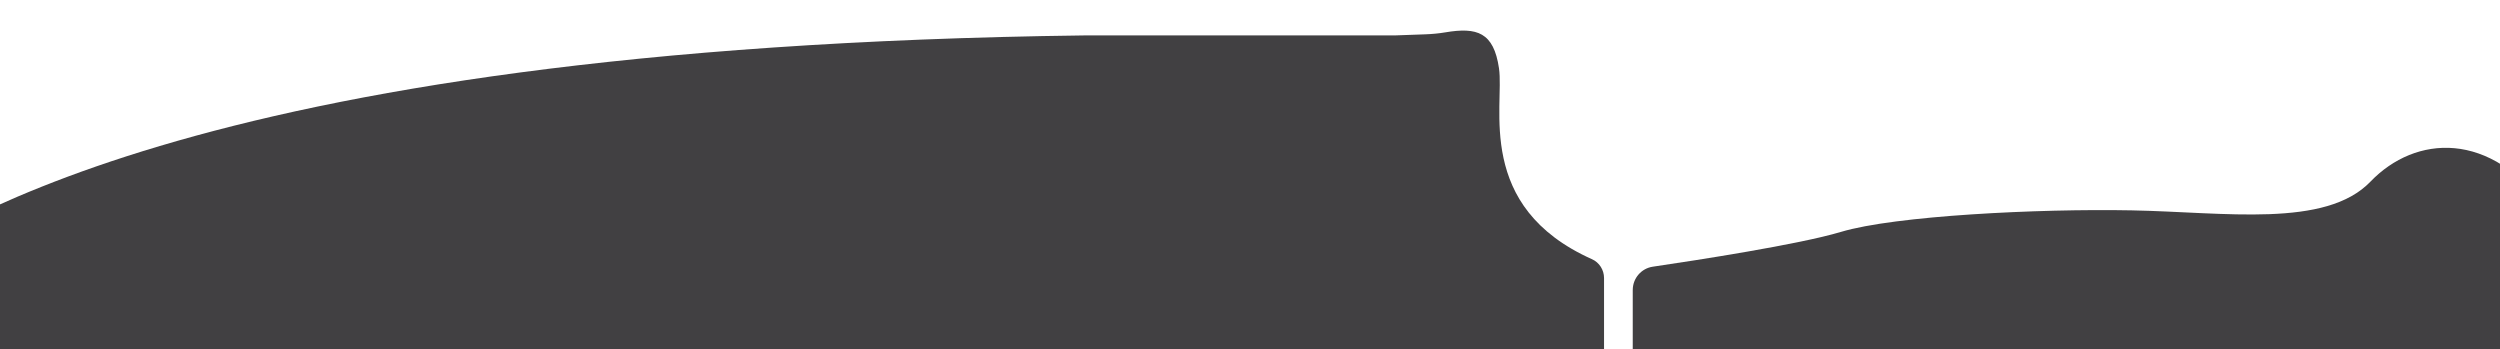 <?xml version="1.0" encoding="utf-8"?>
<!-- Generator: Adobe Illustrator 23.0.6, SVG Export Plug-In . SVG Version: 6.00 Build 0)  -->
<svg version="1.1" xmlns="http://www.w3.org/2000/svg" xmlns:xlink="http://www.w3.org/1999/xlink" x="0px" y="0px"
	 viewBox="0 0 1942.25 271.29" style="enable-background:new 0 0 1942.25 271.29;" xml:space="preserve">
<style type="text/css">
	.st0{clip-path:url(#SVGID_2_);fill:#F1F2F2;}
	.st1{clip-path:url(#SVGID_4_);fill:#F1F2F2;}
	.st2{clip-path:url(#SVGID_6_);fill:#F1F2F2;}
	.st3{clip-path:url(#SVGID_8_);fill:#F1F2F2;}
	.st4{clip-path:url(#SVGID_12_);fill:#F1F2F2;}
	.st5{clip-path:url(#SVGID_14_);}
	.st6{fill:url(#SVGID_15_);}
	.st7{fill:url(#SVGID_16_);}
	.st8{clip-path:url(#SVGID_14_);fill:#39B54A;}
	.st9{fill:url(#SVGID_19_);}
	.st10{fill:#FFFFFF;}
	.st11{fill:url(#SVGID_20_);}
	.st12{fill:#F1F2F2;}
	.st13{fill:url(#SVGID_21_);}
	.st14{clip-path:url(#SVGID_23_);fill:#39B54A;}
	.st15{clip-path:url(#SVGID_25_);}
	.st16{fill:url(#SVGID_26_);}
	.st17{fill:url(#SVGID_27_);}
	.st18{clip-path:url(#SVGID_25_);fill:#39B54A;}
	.st19{fill:#6D6E71;}
	.st20{fill:#E6E7E8;}
	.st21{opacity:0.51;fill:#6D6E71;}
	.st22{fill:url(#SVGID_28_);}
	.st23{fill:url(#SVGID_29_);}
	.st24{fill:none;stroke:#F7941D;stroke-width:6;stroke-linecap:round;stroke-miterlimit:10;}
	.st25{fill:none;stroke:#E6E7E8;stroke-width:4;stroke-linecap:round;stroke-miterlimit:10;}
	.st26{fill:#414042;}
	.st27{fill:#C23027;}
	.st28{fill:#DD592D;}
	.st29{fill:#C44027;}
	.st30{fill:#AE2426;}
	.st31{fill:#009444;}
	.st32{fill:#39B54A;}
	.st33{fill:#CEE18F;}
	.st34{fill:#8DC63F;}
	.st35{fill:#9DCB3B;}
	.st36{fill:none;stroke:#009444;stroke-width:5;stroke-miterlimit:10;}
	.st37{fill:#FFFBE3;}
	.st38{fill:#F7941D;}
	.st39{clip-path:url(#SVGID_59_);}
	.st40{fill:url(#SVGID_60_);}
	.st41{fill:url(#SVGID_61_);}
	.st42{clip-path:url(#SVGID_59_);fill:#5FB257;}
	.st43{fill:url(#SVGID_64_);}
	.st44{fill:url(#SVGID_65_);}
	.st45{fill:url(#SVGID_66_);}
	.st46{fill:url(#SVGID_67_);}
	.st47{fill:#A7A9AB;}
	.st48{fill:none;stroke:#EA983E;stroke-width:2;stroke-linecap:round;stroke-miterlimit:10;}
	.st49{clip-path:url(#SVGID_121_);}
	.st50{fill:url(#SVGID_122_);}
	.st51{fill:url(#SVGID_123_);}
	.st52{clip-path:url(#SVGID_121_);fill:#5FB257;}
	.st53{fill:url(#SVGID_126_);}
	.st54{fill:#383838;}
	.st55{fill:none;stroke:#F1F2F2;stroke-width:2.685;stroke-linecap:round;stroke-miterlimit:10;}
	.st56{clip-path:url(#SVGID_128_);}
	.st57{fill:url(#SVGID_129_);}
	.st58{fill:url(#SVGID_130_);}
	.st59{clip-path:url(#SVGID_128_);fill:#5FB257;}
	.st60{fill:url(#SVGID_133_);}
	.st61{fill:url(#SVGID_134_);}
	.st62{fill:url(#SVGID_145_);}
	.st63{fill:url(#SVGID_146_);}
	.st64{fill:none;stroke:#EA983E;stroke-width:0.966;stroke-miterlimit:10;}
	.st65{fill:url(#SVGID_147_);}
	.st66{fill:url(#SVGID_148_);}
	.st67{fill:url(#SVGID_149_);}
	.st68{fill:url(#SVGID_150_);}
	.st69{clip-path:url(#SVGID_152_);}
	.st70{fill:none;stroke:#F7941D;stroke-width:2;stroke-linecap:round;stroke-miterlimit:10;}
	.st71{fill:#939598;}
	.st72{fill:url(#SVGID_161_);}
	.st73{fill:url(#SVGID_172_);}
	.st74{fill:none;stroke:#F7941D;stroke-width:0.966;stroke-miterlimit:10;}
	.st75{fill:url(#SVGID_173_);}
	.st76{fill:url(#SVGID_174_);}
	.st77{fill:url(#SVGID_175_);}
	.st78{fill:url(#SVGID_176_);}
	.st79{fill:url(#SVGID_187_);}
	.st80{fill:url(#SVGID_188_);}
	.st81{fill:url(#SVGID_189_);}
	.st82{fill:url(#SVGID_190_);}
	.st83{fill:url(#SVGID_191_);}
	.st84{fill:url(#SVGID_202_);}
	.st85{fill:url(#SVGID_203_);}
	.st86{fill:url(#SVGID_204_);}
	.st87{fill:url(#SVGID_205_);}
	.st88{fill:url(#SVGID_206_);}
	.st89{fill:url(#SVGID_207_);}
	.st90{fill:url(#SVGID_208_);}
	.st91{fill:url(#SVGID_209_);}
	.st92{fill:url(#SVGID_210_);}
	.st93{fill:url(#SVGID_211_);}
	.st94{fill:url(#SVGID_212_);}
	.st95{fill:url(#SVGID_213_);}
	.st96{fill:url(#SVGID_214_);}
	.st97{fill:url(#SVGID_215_);}
	.st98{fill:url(#SVGID_216_);}
	.st99{fill:url(#SVGID_217_);}
	.st100{fill:url(#SVGID_218_);}
	.st101{fill:url(#SVGID_219_);}
	.st102{fill:none;stroke:#FFFFFF;stroke-width:5.762;stroke-miterlimit:10;}
	.st103{fill:none;stroke:#FFFFFF;stroke-width:13.445;stroke-miterlimit:10;}
	.st104{clip-path:url(#SVGID_221_);fill:none;stroke:#FFFFFF;stroke-width:5.762;stroke-miterlimit:10;}
	.st105{fill:none;stroke:#FFFFFF;stroke-width:5.762;stroke-linecap:round;stroke-miterlimit:10;}
	.st106{fill:none;stroke:#FFFFFF;stroke-width:8;stroke-miterlimit:10;}
	.st107{fill:none;stroke:#FFFFFF;stroke-width:14;stroke-linecap:round;stroke-miterlimit:10;}
	.st108{fill:url(#SVGID_222_);}
	.st109{fill:url(#SVGID_223_);}
	.st110{fill:none;stroke:#FFFFFF;stroke-width:7.747;stroke-linecap:round;stroke-miterlimit:10;}
	.st111{fill:none;stroke:#FFFFFF;stroke-width:14.123;stroke-miterlimit:10;}
	.st112{fill:none;}
	.st113{fill:url(#SVGID_224_);}
	.st114{fill:url(#SVGID_225_);}
	.st115{fill:url(#SVGID_226_);}
	.st116{fill:#F0B357;}
	.st117{fill:#949598;}
	.st118{fill:url(#SVGID_227_);}
	.st119{fill:#DC4D54;}
	.st120{fill:#B54932;}
	.st121{fill:#A0312D;}
	.st122{fill:#3E914D;}
	.st123{fill:url(#SVGID_228_);}
	.st124{fill:#C4D97D;}
	.st125{fill:url(#SVGID_229_);}
	.st126{fill:url(#SVGID_230_);}
	.st127{fill:url(#SVGID_231_);}
	.st128{fill:url(#SVGID_232_);}
	.st129{fill:url(#SVGID_233_);}
	.st130{fill:url(#SVGID_234_);}
	.st131{fill:url(#SVGID_235_);}
	.st132{fill:url(#SVGID_236_);}
	.st133{opacity:0.75;}
	.st134{fill:url(#SVGID_237_);}
	.st135{fill:url(#SVGID_238_);}
	.st136{fill:url(#SVGID_239_);}
	.st137{fill:url(#SVGID_240_);}
	.st138{fill:#FEFBE5;}
	.st139{fill:url(#SVGID_241_);}
	.st140{fill:url(#SVGID_242_);}
	.st141{fill:url(#SVGID_243_);}
	.st142{fill:url(#SVGID_244_);}
	.st143{fill:url(#SVGID_245_);}
	.st144{fill:none;stroke:#EA983E;stroke-miterlimit:10;}
	.st145{fill:none;stroke:#414042;stroke-width:1.08;stroke-miterlimit:10;}
	.st146{fill:none;stroke:#414042;stroke-width:1.071;stroke-miterlimit:10;}
	.st147{fill:none;stroke:#414042;stroke-width:1.075;stroke-miterlimit:10;}
	.st148{fill:url(#SVGID_246_);}
	.st149{fill:url(#SVGID_247_);}
	.st150{fill:url(#SVGID_248_);}
	.st151{fill:url(#SVGID_249_);}
	.st152{fill:url(#SVGID_250_);}
	.st153{fill:url(#SVGID_251_);}
	.st154{fill:url(#SVGID_252_);}
	.st155{fill:url(#SVGID_253_);}
	.st156{fill:url(#SVGID_254_);}
	.st157{fill:url(#SVGID_255_);}
	.st158{fill:url(#SVGID_256_);}
	.st159{fill:url(#SVGID_257_);}
	.st160{fill:url(#SVGID_258_);}
	.st161{fill:url(#SVGID_259_);}
	.st162{fill:url(#SVGID_260_);}
	.st163{fill:url(#SVGID_261_);}
	.st164{fill:url(#SVGID_262_);}
	.st165{fill:url(#SVGID_263_);}
	.st166{fill:url(#SVGID_264_);}
	.st167{fill:url(#SVGID_265_);}
	.st168{fill:url(#SVGID_266_);}
	.st169{fill:url(#SVGID_267_);}
	.st170{fill:url(#SVGID_268_);}
	.st171{fill:url(#SVGID_269_);}
	.st172{fill:url(#SVGID_270_);}
	.st173{fill:url(#SVGID_271_);}
	.st174{fill:url(#SVGID_272_);}
	.st175{fill:url(#SVGID_273_);}
	.st176{fill:url(#SVGID_274_);}
	.st177{fill:url(#SVGID_275_);}
	.st178{fill:url(#SVGID_276_);}
	.st179{fill:url(#SVGID_277_);}
	.st180{fill:url(#SVGID_278_);}
	.st181{fill:url(#SVGID_279_);}
	.st182{fill:url(#SVGID_280_);}
	.st183{fill:url(#SVGID_281_);}
	.st184{fill:url(#SVGID_282_);}
	.st185{fill:url(#SVGID_283_);}
	.st186{fill:url(#SVGID_284_);}
	.st187{fill:url(#SVGID_285_);}
	.st188{fill:url(#SVGID_286_);}
	.st189{clip-path:url(#SVGID_288_);fill:none;stroke:#FFFFFF;stroke-width:5.762;stroke-miterlimit:10;}
	.st190{clip-path:url(#SVGID_290_);fill:#E5953E;}
	.st191{clip-path:url(#SVGID_290_);fill:#E5943E;}
	.st192{clip-path:url(#SVGID_290_);fill:#E5933E;}
	.st193{clip-path:url(#SVGID_290_);fill:#E4933E;}
	.st194{clip-path:url(#SVGID_290_);fill:#E4923E;}
	.st195{clip-path:url(#SVGID_290_);fill:#E4913E;}
	.st196{clip-path:url(#SVGID_290_);fill:#E4903D;}
	.st197{clip-path:url(#SVGID_290_);fill:#E48F3D;}
	.st198{clip-path:url(#SVGID_290_);fill:#E38E3D;}
	.st199{clip-path:url(#SVGID_290_);fill:#E38D3D;}
	.st200{clip-path:url(#SVGID_290_);fill:#E38C3D;}
	.st201{clip-path:url(#SVGID_290_);fill:#E38B3D;}
	.st202{clip-path:url(#SVGID_290_);fill:#E38A3C;}
	.st203{clip-path:url(#SVGID_290_);fill:#E28A3C;}
	.st204{clip-path:url(#SVGID_290_);fill:#E2893C;}
	.st205{clip-path:url(#SVGID_290_);fill:#E2883C;}
	.st206{clip-path:url(#SVGID_290_);fill:#E2873C;}
	.st207{clip-path:url(#SVGID_290_);fill:#E2863C;}
	.st208{clip-path:url(#SVGID_290_);fill:#E1853C;}
	.st209{clip-path:url(#SVGID_290_);fill:#E1843B;}
	.st210{clip-path:url(#SVGID_290_);fill:#E1833B;}
	.st211{clip-path:url(#SVGID_290_);fill:#E1823B;}
	.st212{clip-path:url(#SVGID_290_);fill:#E1813B;}
	.st213{clip-path:url(#SVGID_290_);fill:#E0803B;}
	.st214{clip-path:url(#SVGID_290_);fill:#E07F3B;}
	.st215{clip-path:url(#SVGID_290_);fill:#E07E3A;}
	.st216{clip-path:url(#SVGID_290_);fill:#E07D3A;}
	.st217{clip-path:url(#SVGID_290_);fill:#E07C3A;}
	.st218{clip-path:url(#SVGID_290_);fill:#E07B3A;}
	.st219{clip-path:url(#SVGID_290_);fill:#DF7B3A;}
	.st220{clip-path:url(#SVGID_290_);fill:#DF7A3A;}
	.st221{clip-path:url(#SVGID_290_);fill:#DF793A;}
	.st222{clip-path:url(#SVGID_290_);fill:#DF7839;}
	.st223{clip-path:url(#SVGID_290_);fill:#DF7739;}
	.st224{clip-path:url(#SVGID_290_);fill:#DF7639;}
	.st225{clip-path:url(#SVGID_290_);fill:#DE7539;}
	.st226{clip-path:url(#SVGID_290_);fill:#DE7439;}
	.st227{clip-path:url(#SVGID_290_);fill:#DE7339;}
	.st228{clip-path:url(#SVGID_290_);fill:#DE7239;}
	.st229{clip-path:url(#SVGID_290_);fill:#DE7238;}
	.st230{clip-path:url(#SVGID_290_);fill:#DE7138;}
	.st231{clip-path:url(#SVGID_290_);fill:#DD7038;}
	.st232{clip-path:url(#SVGID_290_);fill:#DD6F38;}
	.st233{clip-path:url(#SVGID_292_);fill:#E5953E;}
	.st234{clip-path:url(#SVGID_292_);fill:#E5943E;}
	.st235{clip-path:url(#SVGID_292_);fill:#E5933E;}
	.st236{clip-path:url(#SVGID_292_);fill:#E4933E;}
	.st237{clip-path:url(#SVGID_292_);fill:#E4923E;}
	.st238{clip-path:url(#SVGID_292_);fill:#E4913E;}
	.st239{clip-path:url(#SVGID_292_);fill:#E4903D;}
	.st240{clip-path:url(#SVGID_292_);fill:#E48F3D;}
	.st241{clip-path:url(#SVGID_292_);fill:#E38E3D;}
	.st242{clip-path:url(#SVGID_292_);fill:#E38D3D;}
	.st243{clip-path:url(#SVGID_292_);fill:#E38C3D;}
	.st244{clip-path:url(#SVGID_292_);fill:#E38B3D;}
	.st245{clip-path:url(#SVGID_292_);fill:#E38A3C;}
	.st246{clip-path:url(#SVGID_292_);fill:#E28A3C;}
	.st247{clip-path:url(#SVGID_292_);fill:#E2893C;}
	.st248{clip-path:url(#SVGID_292_);fill:#E2883C;}
	.st249{clip-path:url(#SVGID_292_);fill:#E2873C;}
	.st250{clip-path:url(#SVGID_292_);fill:#E2863C;}
	.st251{clip-path:url(#SVGID_292_);fill:#E1853C;}
	.st252{clip-path:url(#SVGID_292_);fill:#E1843B;}
	.st253{clip-path:url(#SVGID_292_);fill:#E1833B;}
	.st254{clip-path:url(#SVGID_292_);fill:#E1823B;}
	.st255{clip-path:url(#SVGID_292_);fill:#E1813B;}
	.st256{clip-path:url(#SVGID_292_);fill:#E0803B;}
	.st257{clip-path:url(#SVGID_292_);fill:#E07F3B;}
	.st258{clip-path:url(#SVGID_292_);fill:#E07E3A;}
	.st259{clip-path:url(#SVGID_292_);fill:#E07D3A;}
	.st260{clip-path:url(#SVGID_292_);fill:#E07C3A;}
	.st261{clip-path:url(#SVGID_292_);fill:#E07B3A;}
	.st262{clip-path:url(#SVGID_292_);fill:#DF7B3A;}
	.st263{clip-path:url(#SVGID_292_);fill:#DF7A3A;}
	.st264{clip-path:url(#SVGID_292_);fill:#DF793A;}
	.st265{clip-path:url(#SVGID_292_);fill:#DF7839;}
	.st266{clip-path:url(#SVGID_292_);fill:#DF7739;}
	.st267{clip-path:url(#SVGID_292_);fill:#DF7639;}
	.st268{clip-path:url(#SVGID_292_);fill:#DE7539;}
	.st269{clip-path:url(#SVGID_292_);fill:#DE7439;}
	.st270{clip-path:url(#SVGID_292_);fill:#DE7339;}
	.st271{clip-path:url(#SVGID_292_);fill:#DE7239;}
	.st272{clip-path:url(#SVGID_292_);fill:#DE7238;}
	.st273{clip-path:url(#SVGID_292_);fill:#DE7138;}
	.st274{clip-path:url(#SVGID_292_);fill:#DD7038;}
	.st275{clip-path:url(#SVGID_292_);fill:#DD6F38;}
	.st276{fill:url(#SVGID_293_);}
	.st277{fill:url(#SVGID_294_);}
	.st278{fill:url(#SVGID_295_);}
	.st279{fill:url(#SVGID_300_);}
	.st280{fill:url(#SVGID_301_);}
	.st281{fill:none;stroke:#EA983E;stroke-width:6;stroke-linecap:round;stroke-miterlimit:10;}
	.st282{fill:#5FB257;}
	.st283{fill:#EA983E;}
	.st284{clip-path:url(#SVGID_303_);fill:#E5953E;}
	.st285{clip-path:url(#SVGID_303_);fill:#E5943E;}
	.st286{clip-path:url(#SVGID_303_);fill:#E5933E;}
	.st287{clip-path:url(#SVGID_303_);fill:#E4933E;}
	.st288{clip-path:url(#SVGID_303_);fill:#E4923E;}
	.st289{clip-path:url(#SVGID_303_);fill:#E4913E;}
	.st290{clip-path:url(#SVGID_303_);fill:#E4903D;}
	.st291{clip-path:url(#SVGID_303_);fill:#E48F3D;}
	.st292{clip-path:url(#SVGID_303_);fill:#E38E3D;}
	.st293{clip-path:url(#SVGID_303_);fill:#E38D3D;}
	.st294{clip-path:url(#SVGID_303_);fill:#E38C3D;}
	.st295{clip-path:url(#SVGID_303_);fill:#E38B3D;}
	.st296{clip-path:url(#SVGID_303_);fill:#E38A3C;}
	.st297{clip-path:url(#SVGID_303_);fill:#E28A3C;}
	.st298{clip-path:url(#SVGID_303_);fill:#E2893C;}
	.st299{clip-path:url(#SVGID_303_);fill:#E2883C;}
	.st300{clip-path:url(#SVGID_303_);fill:#E2873C;}
	.st301{clip-path:url(#SVGID_303_);fill:#E2863C;}
	.st302{clip-path:url(#SVGID_303_);fill:#E1853C;}
	.st303{clip-path:url(#SVGID_303_);fill:#E1843B;}
	.st304{clip-path:url(#SVGID_303_);fill:#E1833B;}
	.st305{clip-path:url(#SVGID_303_);fill:#E1823B;}
	.st306{clip-path:url(#SVGID_303_);fill:#E1813B;}
	.st307{clip-path:url(#SVGID_303_);fill:#E0803B;}
	.st308{clip-path:url(#SVGID_303_);fill:#E07F3B;}
	.st309{clip-path:url(#SVGID_303_);fill:#E07E3A;}
	.st310{clip-path:url(#SVGID_303_);fill:#E07D3A;}
	.st311{clip-path:url(#SVGID_303_);fill:#E07C3A;}
	.st312{clip-path:url(#SVGID_303_);fill:#E07B3A;}
	.st313{clip-path:url(#SVGID_303_);fill:#DF7B3A;}
	.st314{clip-path:url(#SVGID_303_);fill:#DF7A3A;}
	.st315{clip-path:url(#SVGID_303_);fill:#DF793A;}
	.st316{clip-path:url(#SVGID_303_);fill:#DF7839;}
	.st317{clip-path:url(#SVGID_303_);fill:#DF7739;}
	.st318{clip-path:url(#SVGID_303_);fill:#DF7639;}
	.st319{clip-path:url(#SVGID_303_);fill:#DE7539;}
	.st320{clip-path:url(#SVGID_303_);fill:#DE7439;}
	.st321{clip-path:url(#SVGID_303_);fill:#DE7339;}
	.st322{clip-path:url(#SVGID_303_);fill:#DE7239;}
	.st323{clip-path:url(#SVGID_303_);fill:#DE7238;}
	.st324{clip-path:url(#SVGID_303_);fill:#DE7138;}
	.st325{clip-path:url(#SVGID_303_);fill:#DD7038;}
	.st326{clip-path:url(#SVGID_303_);fill:#DD6F38;}
	.st327{fill:#DE6F3D;}
	.st328{clip-path:url(#SVGID_305_);}
	.st329{fill:url(#SVGID_306_);}
	.st330{fill:url(#SVGID_307_);}
	.st331{clip-path:url(#SVGID_305_);fill:#5FB257;}
	.st332{clip-path:url(#SVGID_309_);fill:#414042;}
</style>
<g id="Layer_1">
	<g>
		<defs>
			<rect id="SVGID_308_" y="-15.55" width="1942.25" height="286.84"/>
		</defs>
		<clipPath id="SVGID_2_">
			<use xlink:href="#SVGID_308_"  style="overflow:visible;"/>
		</clipPath>
		<path style="clip-path:url(#SVGID_2_);fill:#414042;" d="M1268.49,225.26c0-9.06,6.63-16.75,15.59-18.07
			c33.85-4.98,113.63-17.27,146.16-27.03c41.83-12.55,153.39-18.13,225.9-16.73c72.51,1.39,150.6,13.94,185.46-22.31
			c34.86-36.26,93.43-40.44,138.05,22.31s25.1,133.87-48.81,147.81c-66.23,12.5-545.67,2.6-644.55,0.4
			c-9.93-0.22-17.81-8.33-17.81-18.25V225.26z"/>
		<path style="clip-path:url(#SVGID_2_);fill:#414042;" d="M1246.18,216.02v84.95c0,9.05-7.42,16.34-16.47,16.18l-844.08-14.67
			c0,0-222.15-8.16-373.18-27.79c-151.03-19.63-179.53-23.95-120.63-57.18s244-181.02,950.43-189.99h241.22l23.75-0.85
			c5.22-0.19,10.47-0.66,15.62-1.53c24.7-4.16,37.61-0.07,41.72,27.91c4.31,29.33-18.94,107.54,72.23,148.31
			C1242.55,203.93,1246.18,209.73,1246.18,216.02z"/>
	</g>
</g>
<g id="Layer_2">
</g>
</svg>
